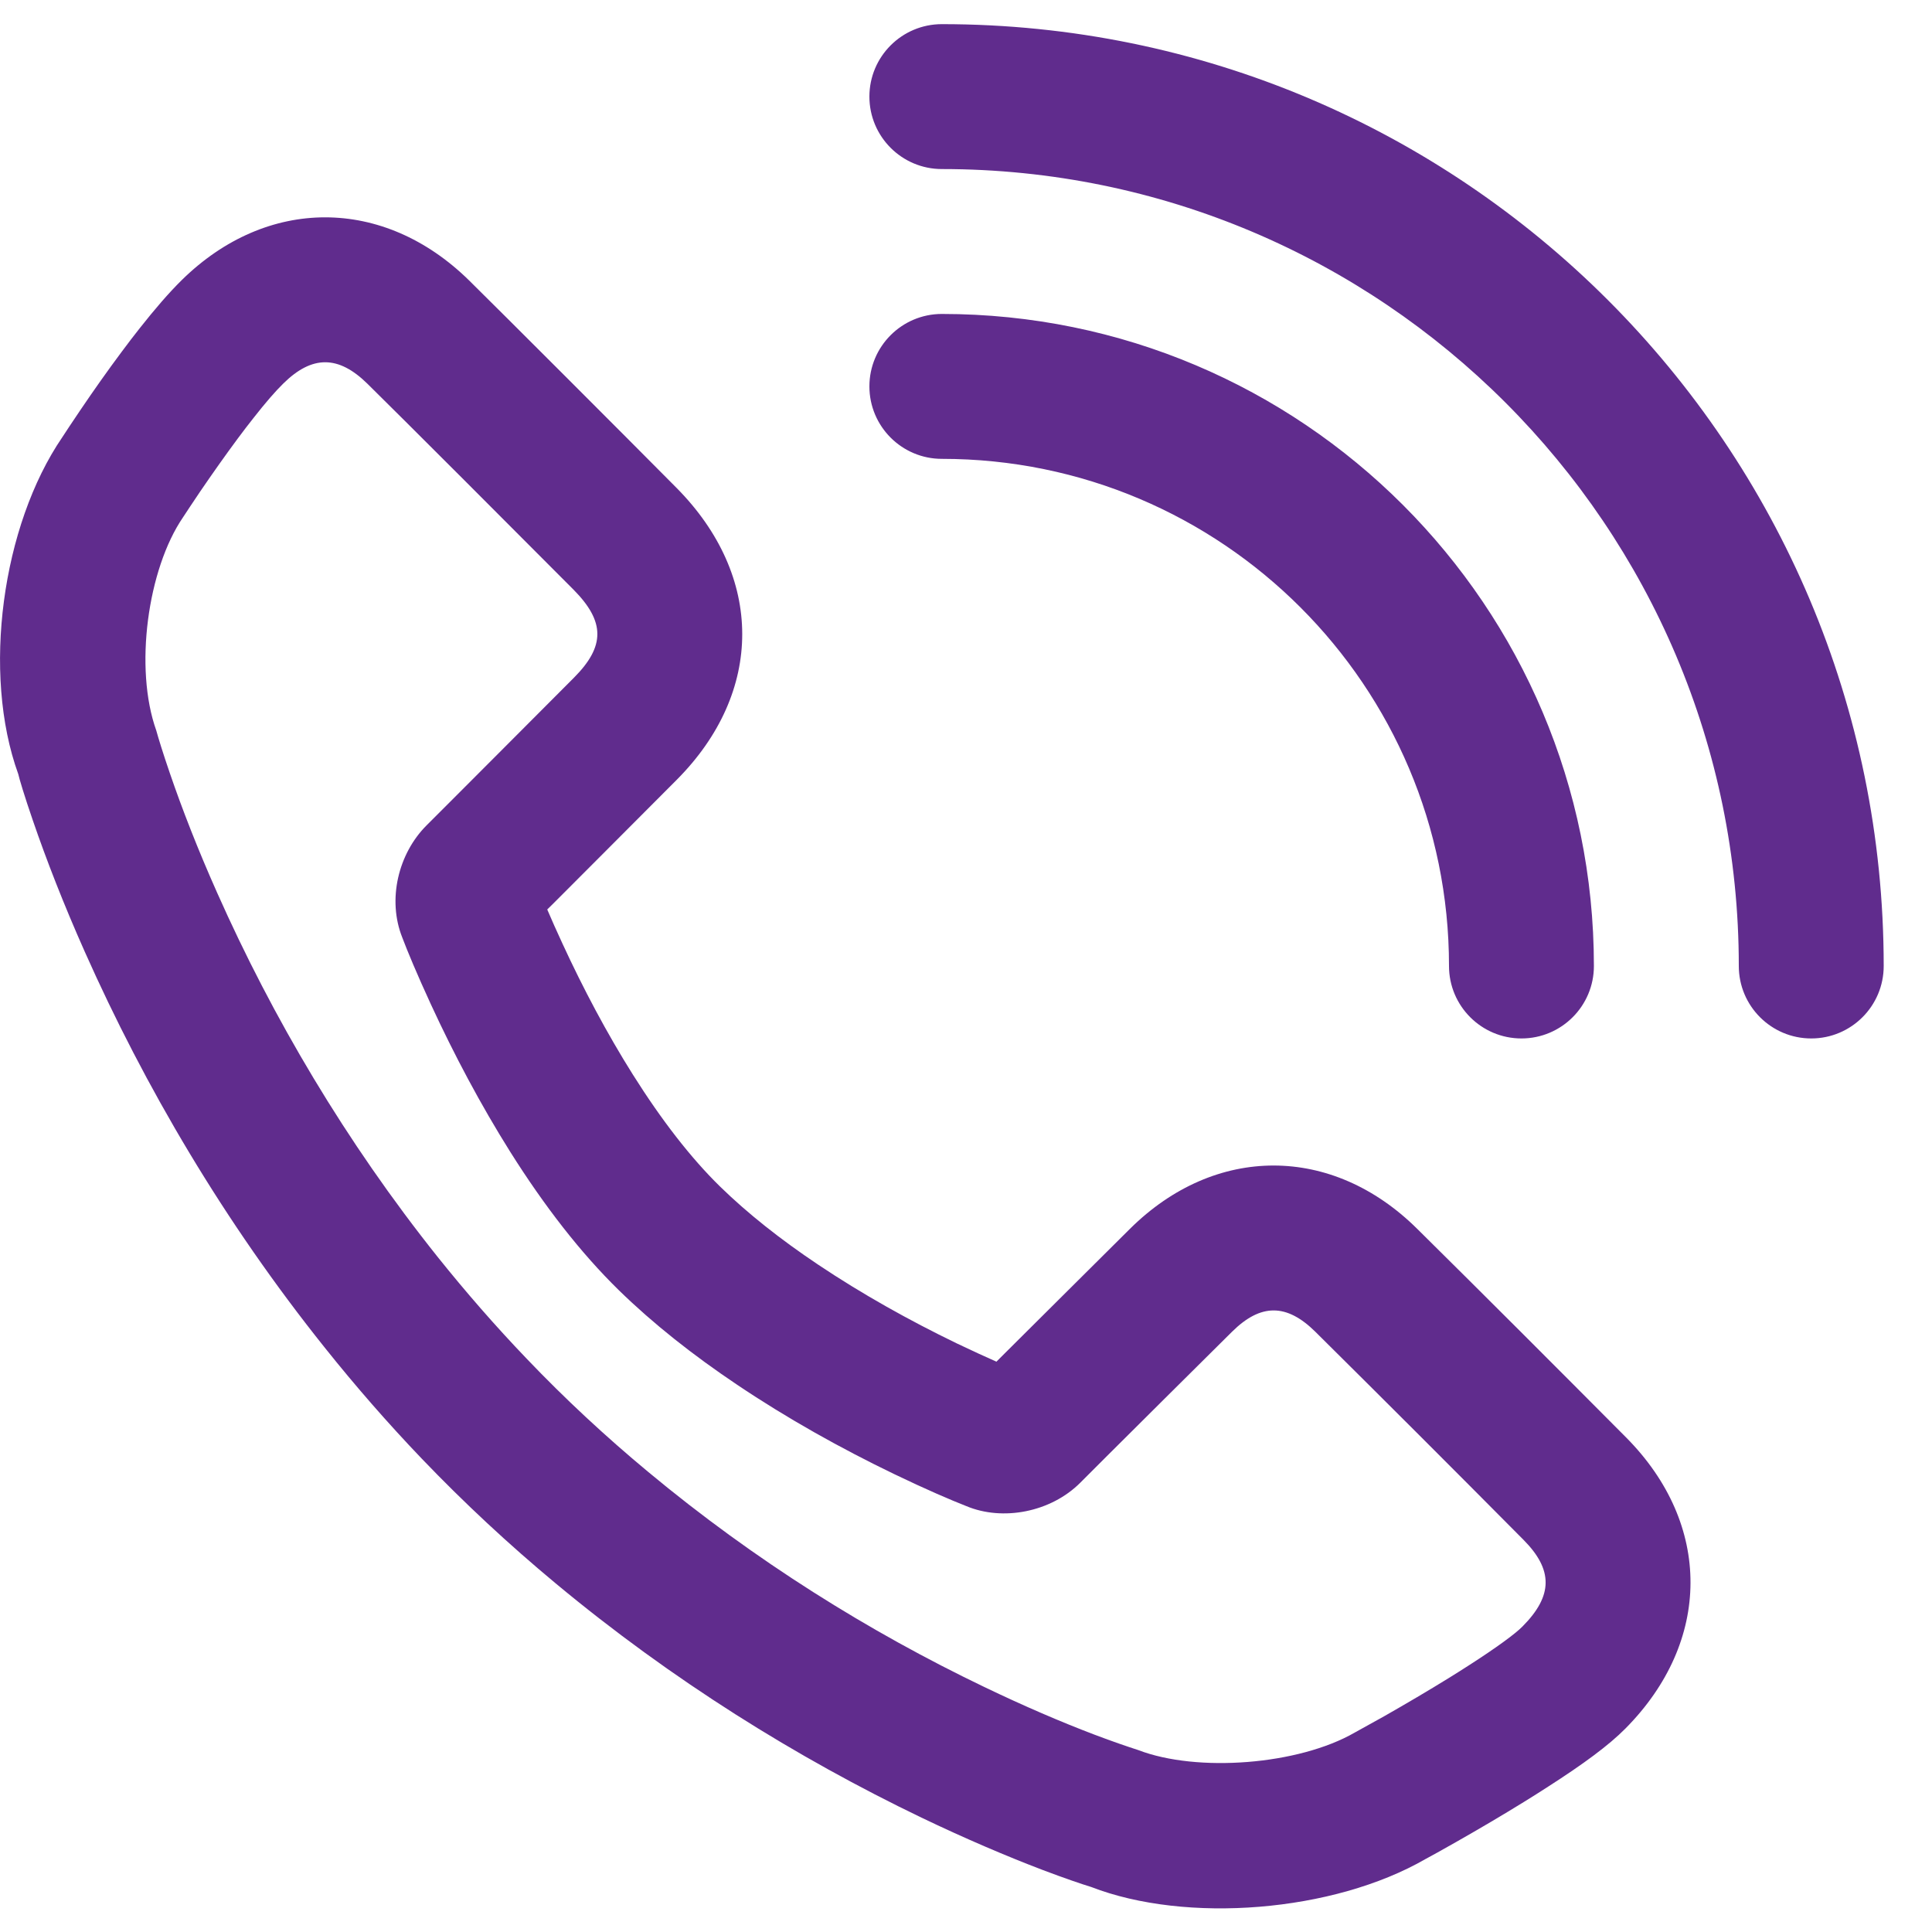 <svg width="20" height="20" viewBox="0 0 20 20" fill="none" xmlns="http://www.w3.org/2000/svg">
<path d="M10.566 14.2C10.561 14.198 10.557 14.197 10.553 14.195C10.558 14.197 10.562 14.198 10.566 14.2ZM10.397 14.014C10.671 13.742 10.671 13.742 10.999 13.415C11.305 13.111 11.545 12.872 11.698 12.72C12.579 11.847 13.79 11.847 14.672 12.722C15.383 13.425 16.102 14.145 16.835 14.882C17.726 15.781 17.72 16.992 16.827 17.893C16.653 18.069 16.388 18.263 16.028 18.494C15.95 18.545 15.868 18.596 15.783 18.649C15.555 18.79 15.312 18.933 15.069 19.071C14.923 19.154 14.809 19.217 14.758 19.244C13.8 19.797 12.277 19.914 11.296 19.534C11.198 19.504 11.027 19.446 10.794 19.358C10.414 19.213 9.992 19.033 9.539 18.816C8.248 18.195 6.958 17.394 5.751 16.39C5.266 15.987 4.804 15.557 4.367 15.101C4.015 14.733 3.68 14.349 3.363 13.952C2.318 12.646 1.499 11.249 0.877 9.851C0.659 9.361 0.481 8.904 0.34 8.493C0.253 8.241 0.198 8.056 0.189 8.013C-0.189 6.971 0.02 5.44 0.645 4.526C0.682 4.469 0.746 4.372 0.83 4.248C0.97 4.041 1.116 3.834 1.261 3.64C1.324 3.555 1.386 3.474 1.447 3.397C1.604 3.198 1.748 3.031 1.881 2.9C2.763 2.032 3.97 2.034 4.854 2.901C5.167 3.209 6.515 4.557 7.003 5.05C7.909 5.964 7.911 7.163 7.005 8.073C6.887 8.192 6.63 8.449 6.276 8.804C5.976 9.105 5.976 9.105 5.726 9.355C5.703 9.378 5.683 9.398 5.665 9.415C5.708 9.516 5.761 9.635 5.823 9.769C6.037 10.233 6.282 10.696 6.552 11.125C6.846 11.592 7.15 11.986 7.455 12.284C7.739 12.561 8.08 12.831 8.467 13.09C8.922 13.395 9.413 13.669 9.905 13.907C10.062 13.982 10.2 14.045 10.315 14.096C10.338 14.073 10.365 14.046 10.397 14.014ZM15.77 15.939C15.041 15.204 14.324 14.488 13.617 13.787C13.319 13.492 13.051 13.492 12.754 13.786C12.602 13.937 12.362 14.175 12.059 14.476C11.729 14.805 11.729 14.805 11.455 15.077C11.236 15.295 11.236 15.295 11.182 15.35C10.876 15.655 10.38 15.749 10.003 15.591C9.847 15.53 9.585 15.418 9.253 15.258C8.702 14.992 8.15 14.684 7.631 14.335C7.173 14.028 6.762 13.703 6.408 13.358C6.009 12.968 5.634 12.483 5.282 11.924C4.975 11.435 4.7 10.916 4.461 10.398C4.317 10.086 4.215 9.84 4.165 9.707C4.007 9.313 4.123 8.837 4.415 8.545C4.465 8.495 4.465 8.495 4.665 8.295C4.914 8.045 4.914 8.045 5.214 7.745C5.568 7.39 5.825 7.133 5.942 7.015C6.265 6.69 6.265 6.436 5.938 6.105C5.454 5.618 4.11 4.273 3.803 3.972C3.503 3.677 3.231 3.676 2.933 3.97C2.852 4.049 2.746 4.171 2.625 4.326C2.573 4.391 2.52 4.461 2.464 4.536C2.334 4.711 2.2 4.901 2.071 5.09C1.994 5.204 1.936 5.292 1.894 5.356C1.528 5.892 1.387 6.918 1.618 7.563C1.638 7.636 1.684 7.788 1.759 8.006C1.886 8.377 2.048 8.793 2.248 9.242C2.82 10.529 3.576 11.816 4.534 13.016C4.825 13.379 5.13 13.729 5.451 14.064C5.847 14.479 6.268 14.87 6.71 15.237C7.816 16.157 9.002 16.894 10.188 17.463C10.602 17.662 10.985 17.826 11.327 17.956C11.528 18.032 11.667 18.079 11.784 18.117C12.394 18.351 13.443 18.271 14.025 17.935C14.084 17.903 14.19 17.844 14.328 17.767C14.556 17.637 14.784 17.503 14.996 17.372C15.073 17.324 15.147 17.278 15.216 17.233C15.488 17.058 15.687 16.913 15.761 16.837C16.078 16.518 16.079 16.25 15.77 15.939ZM19.5 10C19.5 10.414 19.164 10.75 18.75 10.75C18.336 10.75 18 10.414 18 10C18 5.444 14.306 1.75 9.75 1.75C9.336 1.75 9 1.414 9 1C9 0.586 9.336 0.25 9.75 0.25C15.135 0.25 19.5 4.615 19.5 10ZM16.5 10C16.5 10.414 16.164 10.75 15.75 10.75C15.336 10.75 15 10.414 15 10C15 7.101 12.65 4.75 9.75 4.75C9.336 4.75 9 4.414 9 4C9 3.586 9.336 3.25 9.75 3.25C13.478 3.25 16.5 6.272 16.5 10Z" fill="#602C8D"/>
</svg>
